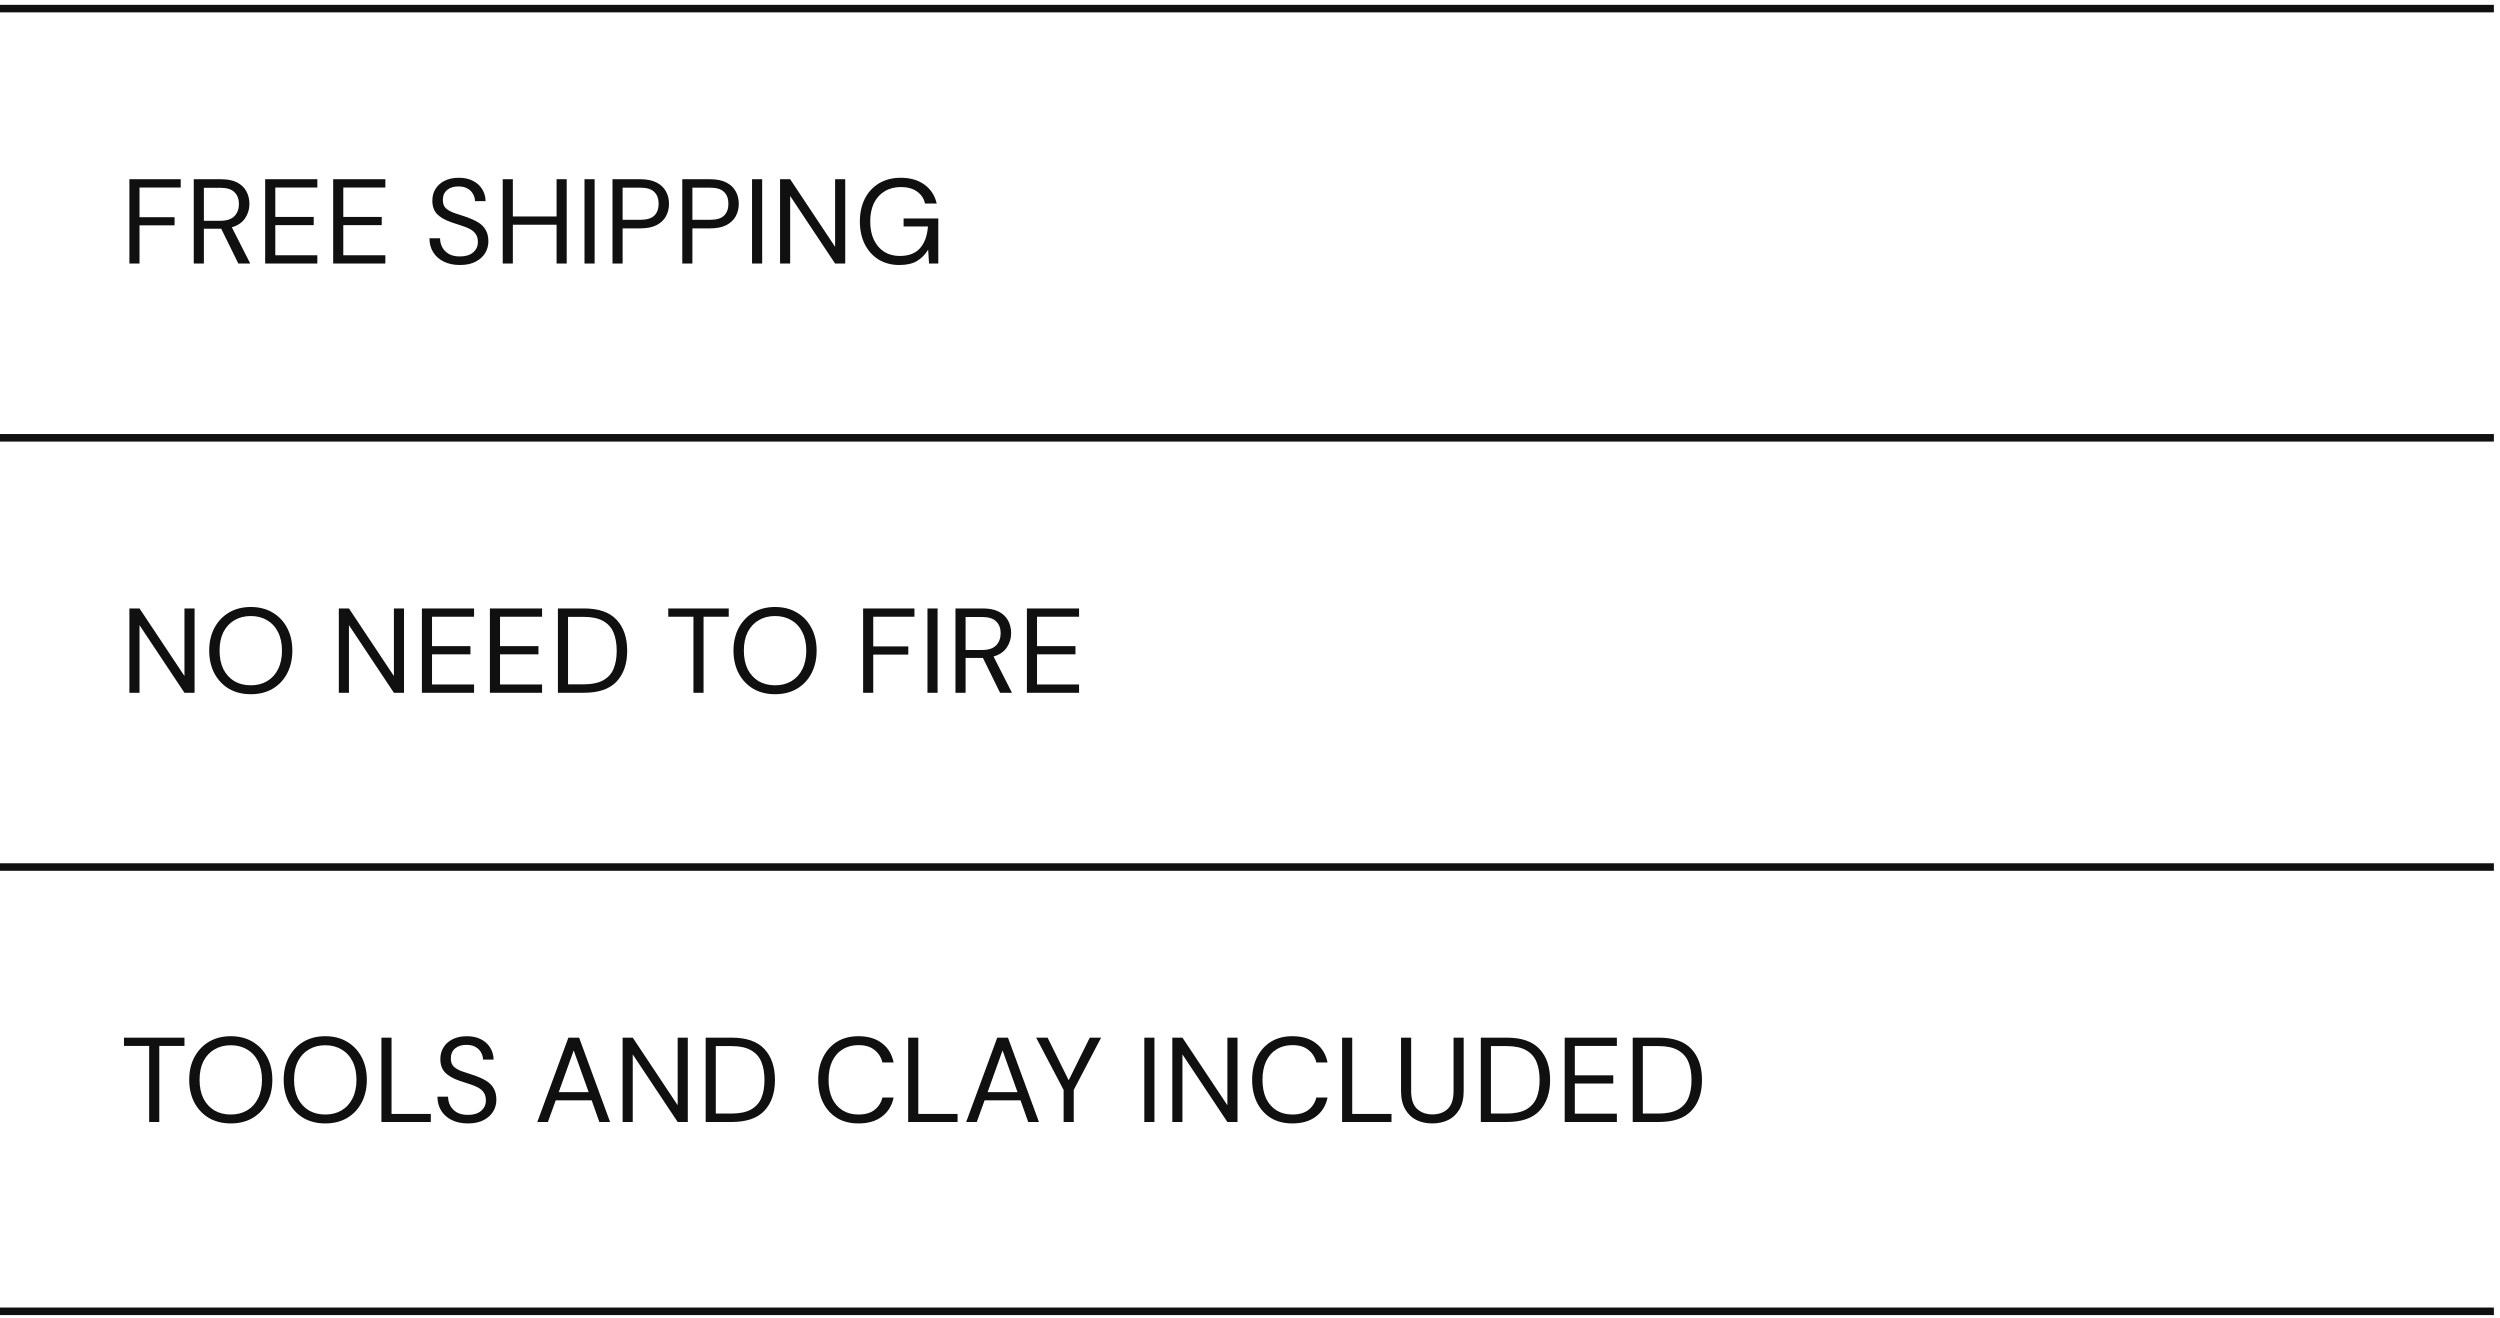 <svg width="332" height="175" viewBox="0 0 332 175" fill="none" xmlns="http://www.w3.org/2000/svg">
<rect y="0.641" width="331.188" height="1" fill="#111010"/>
<rect y="57.641" width="331.188" height="1" fill="#111010"/>
<rect y="114.641" width="331.188" height="1" fill="#111010"/>
<path d="M19.808 149V138.904H16.464V137.8H24.496V138.904H21.152V149H19.808ZM30.647 149.192C29.548 149.192 28.583 148.952 27.751 148.472C26.93 147.981 26.284 147.299 25.815 146.424C25.356 145.549 25.127 144.541 25.127 143.4C25.127 142.259 25.356 141.256 25.815 140.392C26.284 139.517 26.93 138.835 27.751 138.344C28.583 137.853 29.548 137.608 30.647 137.608C31.756 137.608 32.722 137.853 33.543 138.344C34.375 138.835 35.02 139.517 35.479 140.392C35.938 141.256 36.167 142.259 36.167 143.4C36.167 144.541 35.938 145.549 35.479 146.424C35.02 147.299 34.375 147.981 33.543 148.472C32.722 148.952 31.756 149.192 30.647 149.192ZM30.647 148.008C31.468 148.008 32.188 147.827 32.807 147.464C33.436 147.091 33.922 146.563 34.263 145.88C34.615 145.187 34.791 144.36 34.791 143.4C34.791 142.44 34.615 141.619 34.263 140.936C33.922 140.253 33.436 139.731 32.807 139.368C32.188 138.995 31.468 138.808 30.647 138.808C29.826 138.808 29.1 138.995 28.471 139.368C27.852 139.731 27.367 140.253 27.015 140.936C26.674 141.619 26.503 142.44 26.503 143.4C26.503 144.36 26.674 145.187 27.015 145.88C27.367 146.563 27.852 147.091 28.471 147.464C29.1 147.827 29.826 148.008 30.647 148.008ZM43.194 149.192C42.095 149.192 41.13 148.952 40.298 148.472C39.477 147.981 38.831 147.299 38.362 146.424C37.903 145.549 37.674 144.541 37.674 143.4C37.674 142.259 37.903 141.256 38.362 140.392C38.831 139.517 39.477 138.835 40.298 138.344C41.13 137.853 42.095 137.608 43.194 137.608C44.303 137.608 45.269 137.853 46.09 138.344C46.922 138.835 47.567 139.517 48.026 140.392C48.484 141.256 48.714 142.259 48.714 143.4C48.714 144.541 48.484 145.549 48.026 146.424C47.567 147.299 46.922 147.981 46.09 148.472C45.269 148.952 44.303 149.192 43.194 149.192ZM43.194 148.008C44.015 148.008 44.735 147.827 45.354 147.464C45.983 147.091 46.468 146.563 46.81 145.88C47.162 145.187 47.338 144.36 47.338 143.4C47.338 142.44 47.162 141.619 46.81 140.936C46.468 140.253 45.983 139.731 45.354 139.368C44.735 138.995 44.015 138.808 43.194 138.808C42.373 138.808 41.647 138.995 41.018 139.368C40.399 139.731 39.914 140.253 39.562 140.936C39.221 141.619 39.05 142.44 39.05 143.4C39.05 144.36 39.221 145.187 39.562 145.88C39.914 146.563 40.399 147.091 41.018 147.464C41.647 147.827 42.373 148.008 43.194 148.008ZM50.653 149V137.8H51.997V147.928H57.213V149H50.653ZM62.143 149.192C61.321 149.192 60.607 149.043 59.999 148.744C59.391 148.445 58.921 148.029 58.591 147.496C58.26 146.963 58.095 146.344 58.095 145.64H59.503C59.503 146.077 59.604 146.483 59.807 146.856C60.009 147.219 60.303 147.512 60.687 147.736C61.081 147.949 61.567 148.056 62.143 148.056C62.9 148.056 63.487 147.875 63.903 147.512C64.319 147.149 64.527 146.696 64.527 146.152C64.527 145.704 64.431 145.347 64.239 145.08C64.047 144.803 63.785 144.579 63.455 144.408C63.135 144.237 62.761 144.088 62.335 143.96C61.919 143.832 61.481 143.688 61.023 143.528C60.159 143.229 59.519 142.861 59.103 142.424C58.687 141.976 58.479 141.395 58.479 140.68C58.468 140.083 58.607 139.555 58.895 139.096C59.183 138.627 59.588 138.264 60.111 138.008C60.644 137.741 61.273 137.608 61.999 137.608C62.713 137.608 63.332 137.741 63.855 138.008C64.388 138.275 64.799 138.643 65.087 139.112C65.385 139.581 65.54 140.115 65.551 140.712H64.143C64.143 140.403 64.063 140.099 63.903 139.8C63.743 139.491 63.497 139.24 63.167 139.048C62.847 138.856 62.441 138.76 61.951 138.76C61.343 138.749 60.841 138.904 60.447 139.224C60.063 139.544 59.871 139.987 59.871 140.552C59.871 141.032 60.004 141.4 60.271 141.656C60.548 141.912 60.932 142.125 61.423 142.296C61.913 142.456 62.479 142.643 63.119 142.856C63.652 143.048 64.132 143.272 64.559 143.528C64.985 143.784 65.316 144.115 65.551 144.52C65.796 144.925 65.919 145.443 65.919 146.072C65.919 146.605 65.78 147.112 65.503 147.592C65.225 148.061 64.804 148.445 64.239 148.744C63.684 149.043 62.985 149.192 62.143 149.192ZM71.355 149L75.483 137.8H76.907L81.019 149H79.595L78.571 146.12H73.803L72.763 149H71.355ZM74.203 145.032H78.171L76.187 139.496L74.203 145.032ZM82.684 149V137.8H84.028L89.996 146.776V137.8H91.34V149H89.996L84.028 140.024V149H82.684ZM93.715 149V137.8H97.155C99.129 137.8 100.579 138.301 101.507 139.304C102.446 140.307 102.915 141.683 102.915 143.432C102.915 145.149 102.446 146.509 101.507 147.512C100.579 148.504 99.129 149 97.155 149H93.715ZM95.059 147.88H97.123C98.211 147.88 99.075 147.704 99.715 147.352C100.366 146.989 100.83 146.477 101.107 145.816C101.385 145.144 101.523 144.349 101.523 143.432C101.523 142.493 101.385 141.688 101.107 141.016C100.83 140.344 100.366 139.827 99.715 139.464C99.075 139.101 98.211 138.92 97.123 138.92H95.059V147.88ZM114.002 149.192C112.904 149.192 111.954 148.952 111.154 148.472C110.365 147.981 109.752 147.304 109.314 146.44C108.877 145.565 108.658 144.552 108.658 143.4C108.658 142.259 108.877 141.256 109.314 140.392C109.752 139.517 110.365 138.835 111.154 138.344C111.954 137.853 112.904 137.608 114.002 137.608C115.282 137.608 116.322 137.917 117.122 138.536C117.933 139.144 118.45 139.997 118.674 141.096H117.186C117.016 140.403 116.664 139.848 116.13 139.432C115.608 139.005 114.898 138.792 114.002 138.792C113.202 138.792 112.504 138.979 111.906 139.352C111.309 139.715 110.845 140.243 110.514 140.936C110.194 141.619 110.034 142.44 110.034 143.4C110.034 144.36 110.194 145.187 110.514 145.88C110.845 146.563 111.309 147.091 111.906 147.464C112.504 147.827 113.202 148.008 114.002 148.008C114.898 148.008 115.608 147.805 116.13 147.4C116.664 146.984 117.016 146.435 117.186 145.752H118.674C118.45 146.829 117.933 147.672 117.122 148.28C116.322 148.888 115.282 149.192 114.002 149.192ZM120.606 149V137.8H121.95V147.928H127.166V149H120.606ZM128.308 149L132.436 137.8H133.86L137.972 149H136.548L135.524 146.12H130.756L129.716 149H128.308ZM131.156 145.032H135.124L133.14 139.496L131.156 145.032ZM141.249 149V144.744L137.601 137.8H139.121L141.921 143.464L144.721 137.8H146.225L142.593 144.744V149H141.249ZM151.965 149V137.8H153.309V149H151.965ZM155.684 149V137.8H157.028L162.996 146.776V137.8H164.34V149H162.996L157.028 140.024V149H155.684ZM171.627 149.192C170.529 149.192 169.579 148.952 168.779 148.472C167.99 147.981 167.377 147.304 166.939 146.44C166.502 145.565 166.283 144.552 166.283 143.4C166.283 142.259 166.502 141.256 166.939 140.392C167.377 139.517 167.99 138.835 168.779 138.344C169.579 137.853 170.529 137.608 171.627 137.608C172.907 137.608 173.947 137.917 174.747 138.536C175.558 139.144 176.075 139.997 176.299 141.096H174.811C174.641 140.403 174.289 139.848 173.755 139.432C173.233 139.005 172.523 138.792 171.627 138.792C170.827 138.792 170.129 138.979 169.531 139.352C168.934 139.715 168.47 140.243 168.139 140.936C167.819 141.619 167.659 142.44 167.659 143.4C167.659 144.36 167.819 145.187 168.139 145.88C168.47 146.563 168.934 147.091 169.531 147.464C170.129 147.827 170.827 148.008 171.627 148.008C172.523 148.008 173.233 147.805 173.755 147.4C174.289 146.984 174.641 146.435 174.811 145.752H176.299C176.075 146.829 175.558 147.672 174.747 148.28C173.947 148.888 172.907 149.192 171.627 149.192ZM178.231 149V137.8H179.575V147.928H184.791V149H178.231ZM190.201 149.192C189.433 149.192 188.734 149.043 188.105 148.744C187.486 148.435 186.99 147.96 186.617 147.32C186.243 146.68 186.057 145.864 186.057 144.872V137.8H187.401V144.888C187.401 145.976 187.662 146.765 188.185 147.256C188.707 147.747 189.39 147.992 190.233 147.992C191.075 147.992 191.753 147.747 192.265 147.256C192.777 146.765 193.033 145.976 193.033 144.888V137.8H194.377V144.872C194.377 145.864 194.19 146.68 193.817 147.32C193.443 147.96 192.942 148.435 192.313 148.744C191.683 149.043 190.979 149.192 190.201 149.192ZM196.653 149V137.8H200.093C202.066 137.8 203.517 138.301 204.445 139.304C205.383 140.307 205.853 141.683 205.853 143.432C205.853 145.149 205.383 146.509 204.445 147.512C203.517 148.504 202.066 149 200.093 149H196.653ZM197.997 147.88H200.061C201.149 147.88 202.013 147.704 202.653 147.352C203.303 146.989 203.767 146.477 204.045 145.816C204.322 145.144 204.461 144.349 204.461 143.432C204.461 142.493 204.322 141.688 204.045 141.016C203.767 140.344 203.303 139.827 202.653 139.464C202.013 139.101 201.149 138.92 200.061 138.92H197.997V147.88ZM207.793 149V137.8H214.721V138.904H209.137V142.808H214.241V143.896H209.137V147.896H214.721V149H207.793ZM216.825 149V137.8H220.265C222.238 137.8 223.689 138.301 224.617 139.304C225.555 140.307 226.025 141.683 226.025 143.432C226.025 145.149 225.555 146.509 224.617 147.512C223.689 148.504 222.238 149 220.265 149H216.825ZM218.169 147.88H220.233C221.321 147.88 222.185 147.704 222.825 147.352C223.475 146.989 223.939 146.477 224.217 145.816C224.494 145.144 224.633 144.349 224.633 143.432C224.633 142.493 224.494 141.688 224.217 141.016C223.939 140.344 223.475 139.827 222.825 139.464C222.185 139.101 221.321 138.92 220.233 138.92H218.169V147.88Z" fill="#111010"/>
<path d="M17.184 35V23.8H24V24.904H18.528V28.84H23.184V29.928H18.528V35H17.184ZM25.731 35V23.8H29.347C30.221 23.8 30.936 23.944 31.491 24.232C32.045 24.52 32.456 24.915 32.723 25.416C32.989 25.917 33.123 26.472 33.123 27.08C33.123 27.784 32.931 28.419 32.547 28.984C32.173 29.549 31.587 29.949 30.787 30.184L33.235 35H31.651L29.379 30.376H29.283H27.075V35H25.731ZM27.075 29.32H29.251C30.115 29.32 30.744 29.112 31.139 28.696C31.534 28.28 31.731 27.747 31.731 27.096C31.731 26.435 31.534 25.912 31.139 25.528C30.755 25.133 30.12 24.936 29.235 24.936H27.075V29.32ZM35.215 35V23.8H42.143V24.904H36.559V28.808H41.663V29.896H36.559V33.896H42.143V35H35.215ZM44.246 35V23.8H51.175V24.904H45.59V28.808H50.694V29.896H45.59V33.896H51.175V35H44.246ZM61.08 35.192C60.259 35.192 59.544 35.043 58.936 34.744C58.328 34.445 57.859 34.029 57.528 33.496C57.197 32.963 57.032 32.344 57.032 31.64H58.44C58.44 32.077 58.541 32.483 58.744 32.856C58.947 33.219 59.24 33.512 59.624 33.736C60.019 33.949 60.504 34.056 61.08 34.056C61.837 34.056 62.424 33.875 62.84 33.512C63.256 33.149 63.464 32.696 63.464 32.152C63.464 31.704 63.368 31.347 63.176 31.08C62.984 30.803 62.723 30.579 62.392 30.408C62.072 30.237 61.699 30.088 61.272 29.96C60.856 29.832 60.419 29.688 59.96 29.528C59.096 29.229 58.456 28.861 58.04 28.424C57.624 27.976 57.416 27.395 57.416 26.68C57.406 26.083 57.544 25.555 57.832 25.096C58.12 24.627 58.526 24.264 59.048 24.008C59.581 23.741 60.211 23.608 60.936 23.608C61.651 23.608 62.27 23.741 62.792 24.008C63.325 24.275 63.736 24.643 64.024 25.112C64.323 25.581 64.478 26.115 64.488 26.712H63.08C63.08 26.403 63 26.099 62.84 25.8C62.68 25.491 62.435 25.24 62.104 25.048C61.784 24.856 61.379 24.76 60.888 24.76C60.28 24.749 59.779 24.904 59.384 25.224C59 25.544 58.808 25.987 58.808 26.552C58.808 27.032 58.941 27.4 59.208 27.656C59.486 27.912 59.87 28.125 60.36 28.296C60.851 28.456 61.416 28.643 62.056 28.856C62.59 29.048 63.069 29.272 63.496 29.528C63.923 29.784 64.254 30.115 64.488 30.52C64.734 30.925 64.856 31.443 64.856 32.072C64.856 32.605 64.718 33.112 64.44 33.592C64.163 34.061 63.742 34.445 63.176 34.744C62.621 35.043 61.923 35.192 61.08 35.192ZM66.762 35V23.8H68.106V28.744H73.914V23.8H75.258V35H73.914V29.848H68.106V35H66.762ZM77.621 35V23.8H78.966V35H77.621ZM81.34 35V23.8H85.02C85.895 23.8 86.615 23.944 87.18 24.232C87.746 24.52 88.162 24.909 88.428 25.4C88.706 25.891 88.844 26.445 88.844 27.064C88.844 27.672 88.711 28.221 88.444 28.712C88.178 29.203 87.762 29.597 87.196 29.896C86.631 30.184 85.906 30.328 85.02 30.328H82.684V35H81.34ZM82.684 29.192H84.988C85.884 29.192 86.519 29.005 86.892 28.632C87.276 28.248 87.468 27.725 87.468 27.064C87.468 26.392 87.276 25.869 86.892 25.496C86.519 25.112 85.884 24.92 84.988 24.92H82.684V29.192ZM90.606 35V23.8H94.286C95.16 23.8 95.88 23.944 96.446 24.232C97.011 24.52 97.427 24.909 97.694 25.4C97.971 25.891 98.11 26.445 98.11 27.064C98.11 27.672 97.977 28.221 97.71 28.712C97.443 29.203 97.027 29.597 96.462 29.896C95.897 30.184 95.171 30.328 94.286 30.328H91.95V35H90.606ZM91.95 29.192H94.254C95.15 29.192 95.784 29.005 96.158 28.632C96.542 28.248 96.734 27.725 96.734 27.064C96.734 26.392 96.542 25.869 96.158 25.496C95.784 25.112 95.15 24.92 94.254 24.92H91.95V29.192ZM99.871 35V23.8H101.216V35H99.871ZM103.59 35V23.8H104.934L110.902 32.776V23.8H112.246V35H110.902L104.934 26.024V35H103.59ZM119.438 35.192C118.392 35.192 117.475 34.952 116.686 34.472C115.896 33.981 115.283 33.304 114.846 32.44C114.408 31.565 114.19 30.557 114.19 29.416C114.19 28.275 114.408 27.267 114.846 26.392C115.294 25.517 115.923 24.835 116.734 24.344C117.555 23.853 118.52 23.608 119.63 23.608C120.888 23.608 121.933 23.912 122.766 24.52C123.608 25.128 124.152 25.965 124.398 27.032H122.845C122.696 26.36 122.339 25.827 121.774 25.432C121.219 25.037 120.504 24.84 119.63 24.84C118.808 24.84 118.094 25.027 117.486 25.4C116.878 25.763 116.403 26.285 116.062 26.968C115.731 27.651 115.566 28.467 115.566 29.416C115.566 30.365 115.731 31.181 116.062 31.864C116.392 32.547 116.851 33.075 117.438 33.448C118.024 33.811 118.707 33.992 119.486 33.992C120.68 33.992 121.582 33.645 122.19 32.952C122.798 32.248 123.144 31.288 123.23 30.072H119.998V29.016H124.606V35H123.374L123.262 33.16C122.856 33.811 122.36 34.312 121.774 34.664C121.187 35.016 120.408 35.192 119.438 35.192Z" fill="#111010"/>
<rect y="173.641" width="331.188" height="1" fill="#111010"/>
<path d="M17.184 92V80.8H18.528L24.496 89.776V80.8H25.84V92H24.496L18.528 83.024V92H17.184ZM33.303 92.192C32.205 92.192 31.239 91.952 30.407 91.472C29.586 90.981 28.941 90.299 28.471 89.424C28.013 88.549 27.783 87.541 27.783 86.4C27.783 85.259 28.013 84.256 28.471 83.392C28.941 82.517 29.586 81.835 30.407 81.344C31.239 80.853 32.205 80.608 33.303 80.608C34.413 80.608 35.378 80.853 36.199 81.344C37.031 81.835 37.677 82.517 38.135 83.392C38.594 84.256 38.823 85.259 38.823 86.4C38.823 87.541 38.594 88.549 38.135 89.424C37.677 90.299 37.031 90.981 36.199 91.472C35.378 91.952 34.413 92.192 33.303 92.192ZM33.303 91.008C34.125 91.008 34.845 90.827 35.463 90.464C36.093 90.091 36.578 89.563 36.919 88.88C37.271 88.187 37.447 87.36 37.447 86.4C37.447 85.44 37.271 84.619 36.919 83.936C36.578 83.253 36.093 82.731 35.463 82.368C34.845 81.995 34.125 81.808 33.303 81.808C32.482 81.808 31.757 81.995 31.127 82.368C30.509 82.731 30.023 83.253 29.671 83.936C29.33 84.619 29.159 85.44 29.159 86.4C29.159 87.36 29.33 88.187 29.671 88.88C30.023 89.563 30.509 90.091 31.127 90.464C31.757 90.827 32.482 91.008 33.303 91.008ZM44.996 92V80.8H46.34L52.309 89.776V80.8H53.653V92H52.309L46.34 83.024V92H44.996ZM56.028 92V80.8H62.956V81.904H57.372V85.808H62.476V86.896H57.372V90.896H62.956V92H56.028ZM65.059 92V80.8H71.987V81.904H66.403V85.808H71.507V86.896H66.403V90.896H71.987V92H65.059ZM74.09 92V80.8H77.53C79.504 80.8 80.954 81.301 81.882 82.304C82.821 83.307 83.29 84.683 83.29 86.432C83.29 88.149 82.821 89.509 81.882 90.512C80.954 91.504 79.504 92 77.53 92H74.09ZM75.434 90.88H77.498C78.586 90.88 79.45 90.704 80.09 90.352C80.741 89.989 81.205 89.477 81.482 88.816C81.76 88.144 81.898 87.349 81.898 86.432C81.898 85.493 81.76 84.688 81.482 84.016C81.205 83.344 80.741 82.827 80.09 82.464C79.45 82.101 78.586 81.92 77.498 81.92H75.434V90.88ZM92.089 92V81.904H88.745V80.8H96.777V81.904H93.433V92H92.089ZM102.928 92.192C101.83 92.192 100.864 91.952 100.032 91.472C99.211 90.981 98.566 90.299 98.096 89.424C97.638 88.549 97.408 87.541 97.408 86.4C97.408 85.259 97.638 84.256 98.096 83.392C98.566 82.517 99.211 81.835 100.032 81.344C100.864 80.853 101.83 80.608 102.928 80.608C104.038 80.608 105.003 80.853 105.824 81.344C106.656 81.835 107.302 82.517 107.76 83.392C108.219 84.256 108.448 85.259 108.448 86.4C108.448 87.541 108.219 88.549 107.76 89.424C107.302 90.299 106.656 90.981 105.824 91.472C105.003 91.952 104.038 92.192 102.928 92.192ZM102.928 91.008C103.75 91.008 104.47 90.827 105.088 90.464C105.718 90.091 106.203 89.563 106.544 88.88C106.896 88.187 107.072 87.36 107.072 86.4C107.072 85.44 106.896 84.619 106.544 83.936C106.203 83.253 105.718 82.731 105.088 82.368C104.47 81.995 103.75 81.808 102.928 81.808C102.107 81.808 101.382 81.995 100.752 82.368C100.134 82.731 99.648 83.253 99.296 83.936C98.955 84.619 98.784 85.44 98.784 86.4C98.784 87.36 98.955 88.187 99.296 88.88C99.648 89.563 100.134 90.091 100.752 90.464C101.382 90.827 102.107 91.008 102.928 91.008ZM114.622 92V80.8H121.438V81.904H115.966V85.84H120.622V86.928H115.966V92H114.622ZM123.168 92V80.8H124.512V92H123.168ZM126.887 92V80.8H130.503C131.378 80.8 132.092 80.944 132.647 81.232C133.202 81.52 133.612 81.915 133.879 82.416C134.146 82.917 134.279 83.472 134.279 84.08C134.279 84.784 134.087 85.419 133.703 85.984C133.33 86.549 132.743 86.949 131.943 87.184L134.391 92H132.807L130.535 87.376H130.439H128.231V92H126.887ZM128.231 86.32H130.407C131.271 86.32 131.9 86.112 132.295 85.696C132.69 85.28 132.887 84.747 132.887 84.096C132.887 83.435 132.69 82.912 132.295 82.528C131.911 82.133 131.276 81.936 130.391 81.936H128.231V86.32ZM136.372 92V80.8H143.3V81.904H137.716V85.808H142.82V86.896H137.716V90.896H143.3V92H136.372Z" fill="#111010"/>
</svg>
